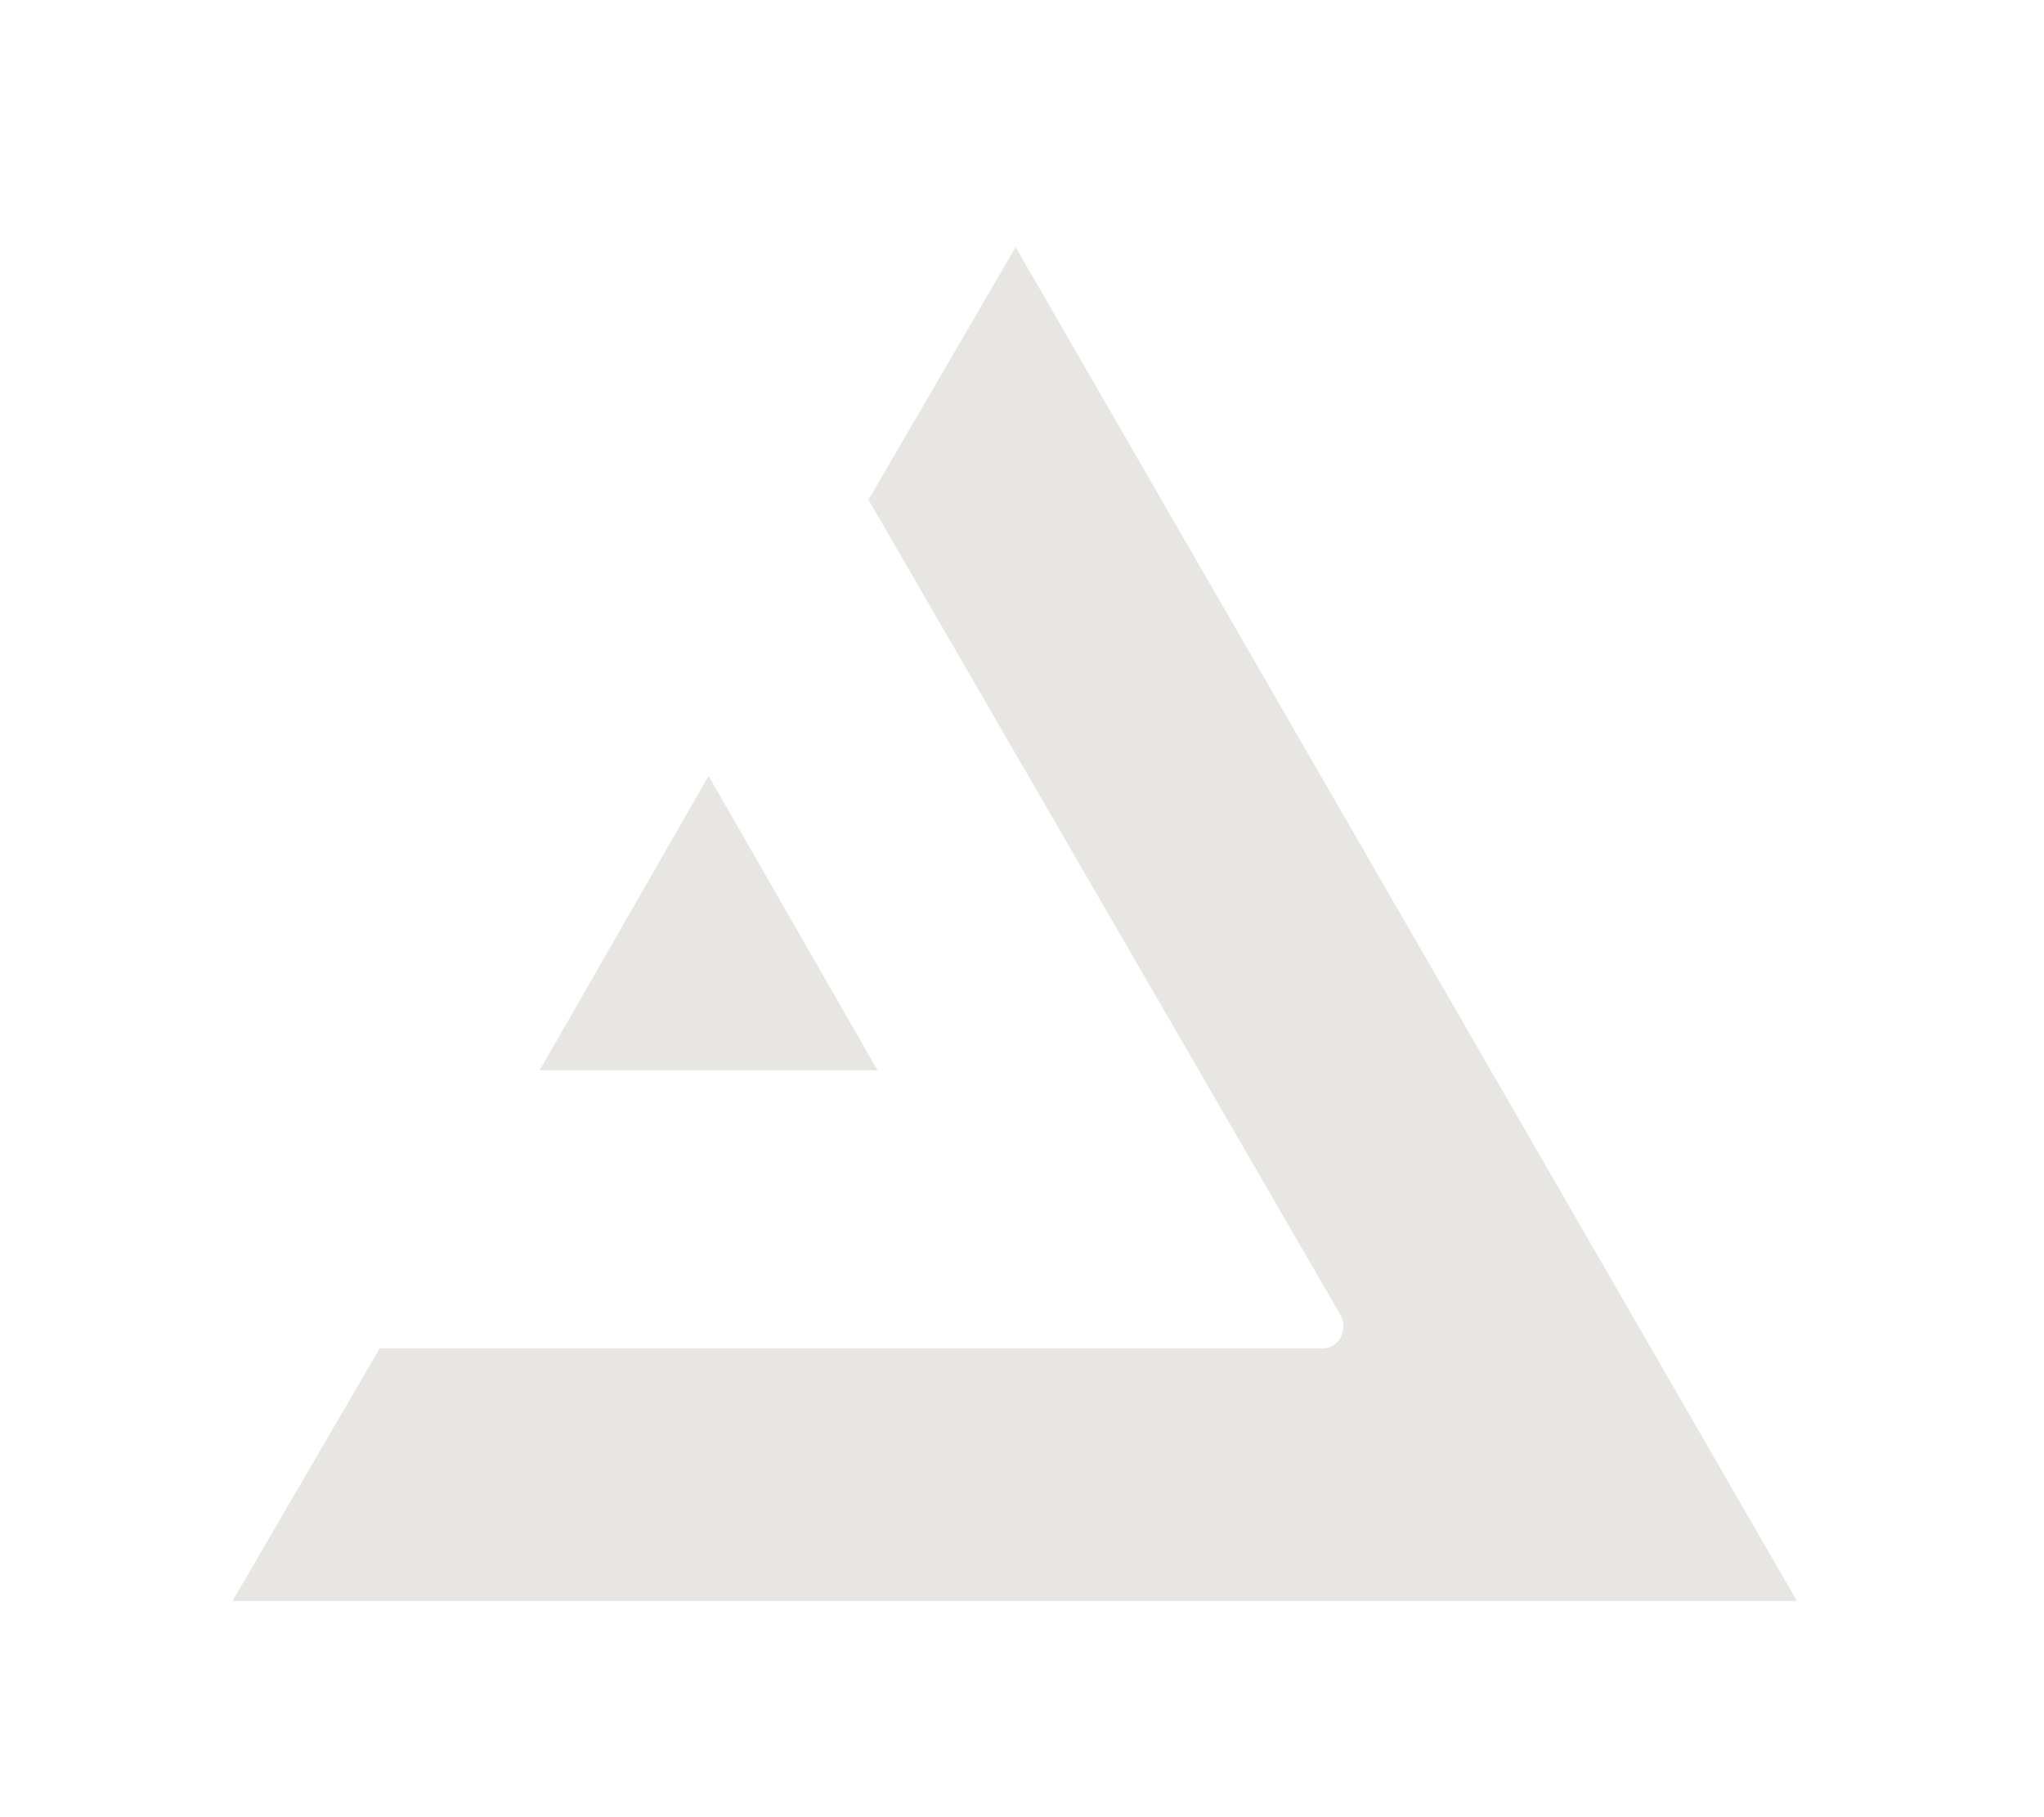<svg height="32" viewBox="0 0 36 32" width="36" xmlns="http://www.w3.org/2000/svg" fill="#e8e6e3"><path d="m17.888 4.352 13.76 23.84h-27.552l2.592-4.448h16.608c.288 0 .448-.32.32-.576l-8.32-14.368zm-5.408 9.312 2.976 5.184h-5.952z"/></svg>
